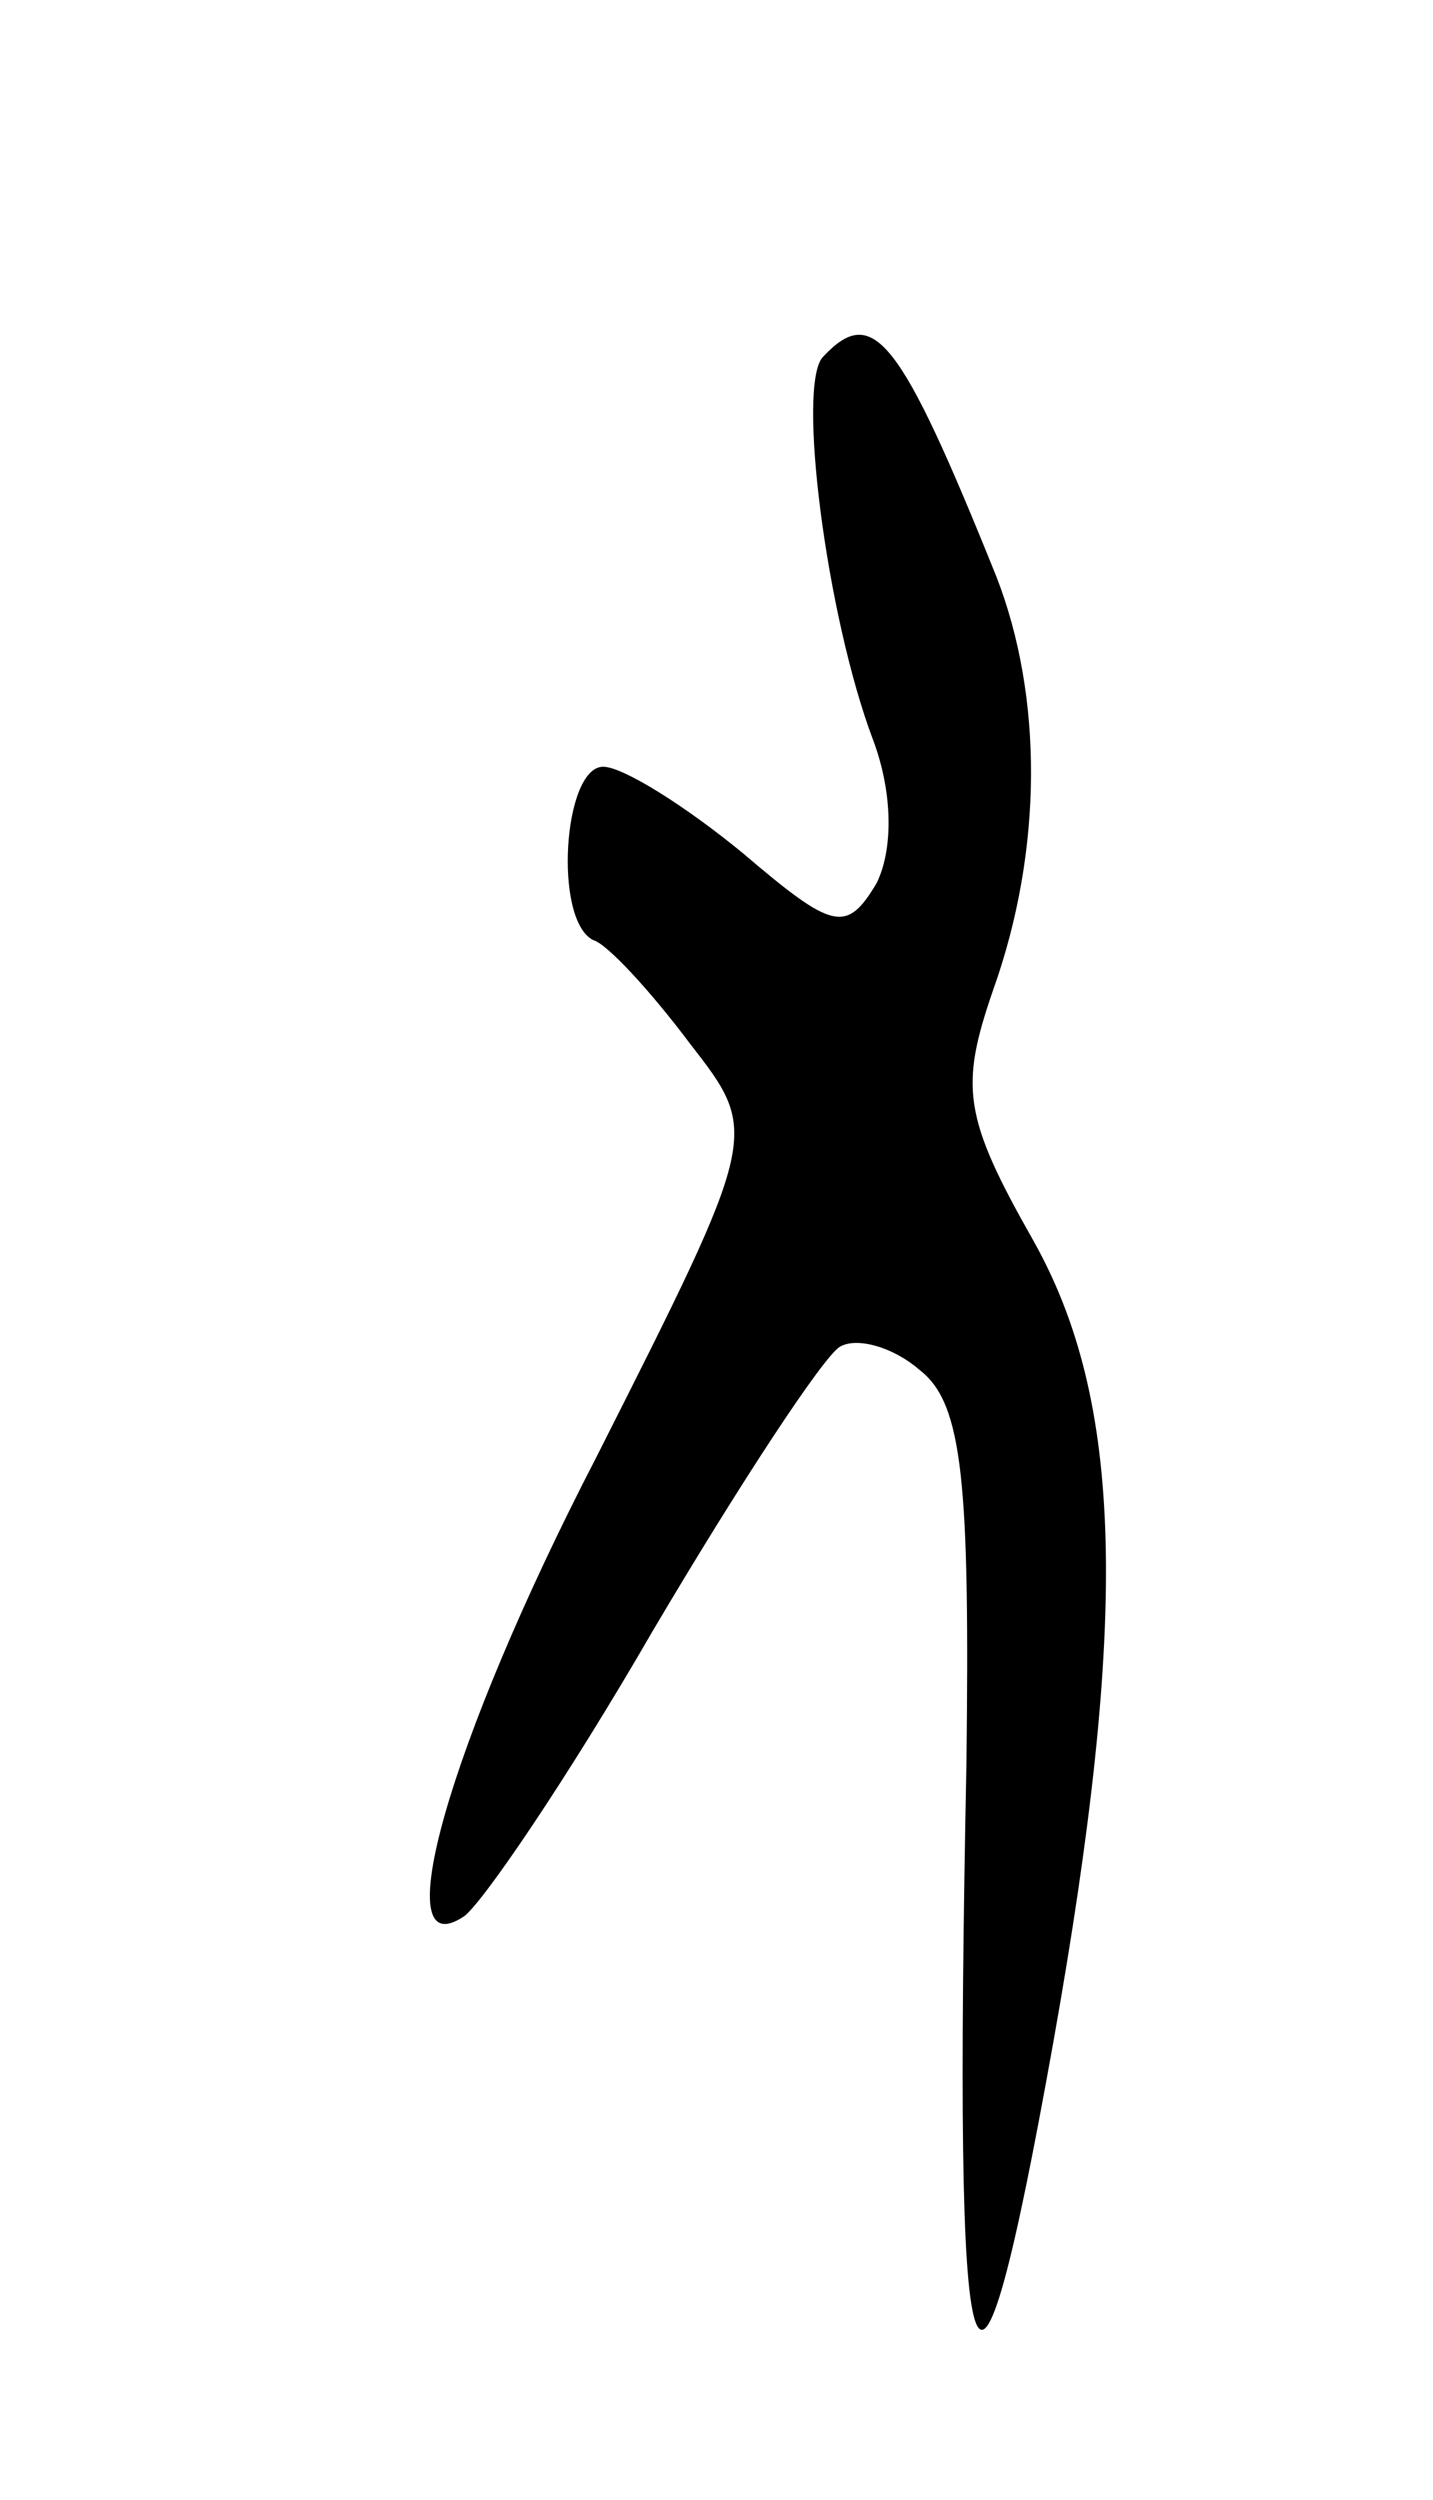 <svg version="1.0" xmlns="http://www.w3.org/2000/svg"
 width="43pt" height="75pt" viewBox="0 0 43 75"
 preserveAspectRatio="xMidYMid meet">
<g transform="translate(0,75) scale(0.1,-0.1)"
fill="#000000" stroke="none">
<path d="M247 643 c-8 -8 1 -78 15 -115 6 -16 6 -33 1 -43 -9 -15 -13 -14 -40
9 -17 14 -36 26 -42 26 -12 0 -15 -46 -3 -52 4 -1 17 -15 29 -31 21 -27 21
-27 -28 -124 -45 -87 -63 -153 -40 -138 5 3 31 41 57 86 26 44 51 82 56 85 5
3 16 0 24 -7 13 -10 15 -34 14 -118 -4 -199 2 -218 26 -84 23 129 21 193 -6
241 -21 37 -22 46 -12 75 15 42 15 88 1 124 -29 72 -37 82 -52 66z"/>
</g>
</svg>
